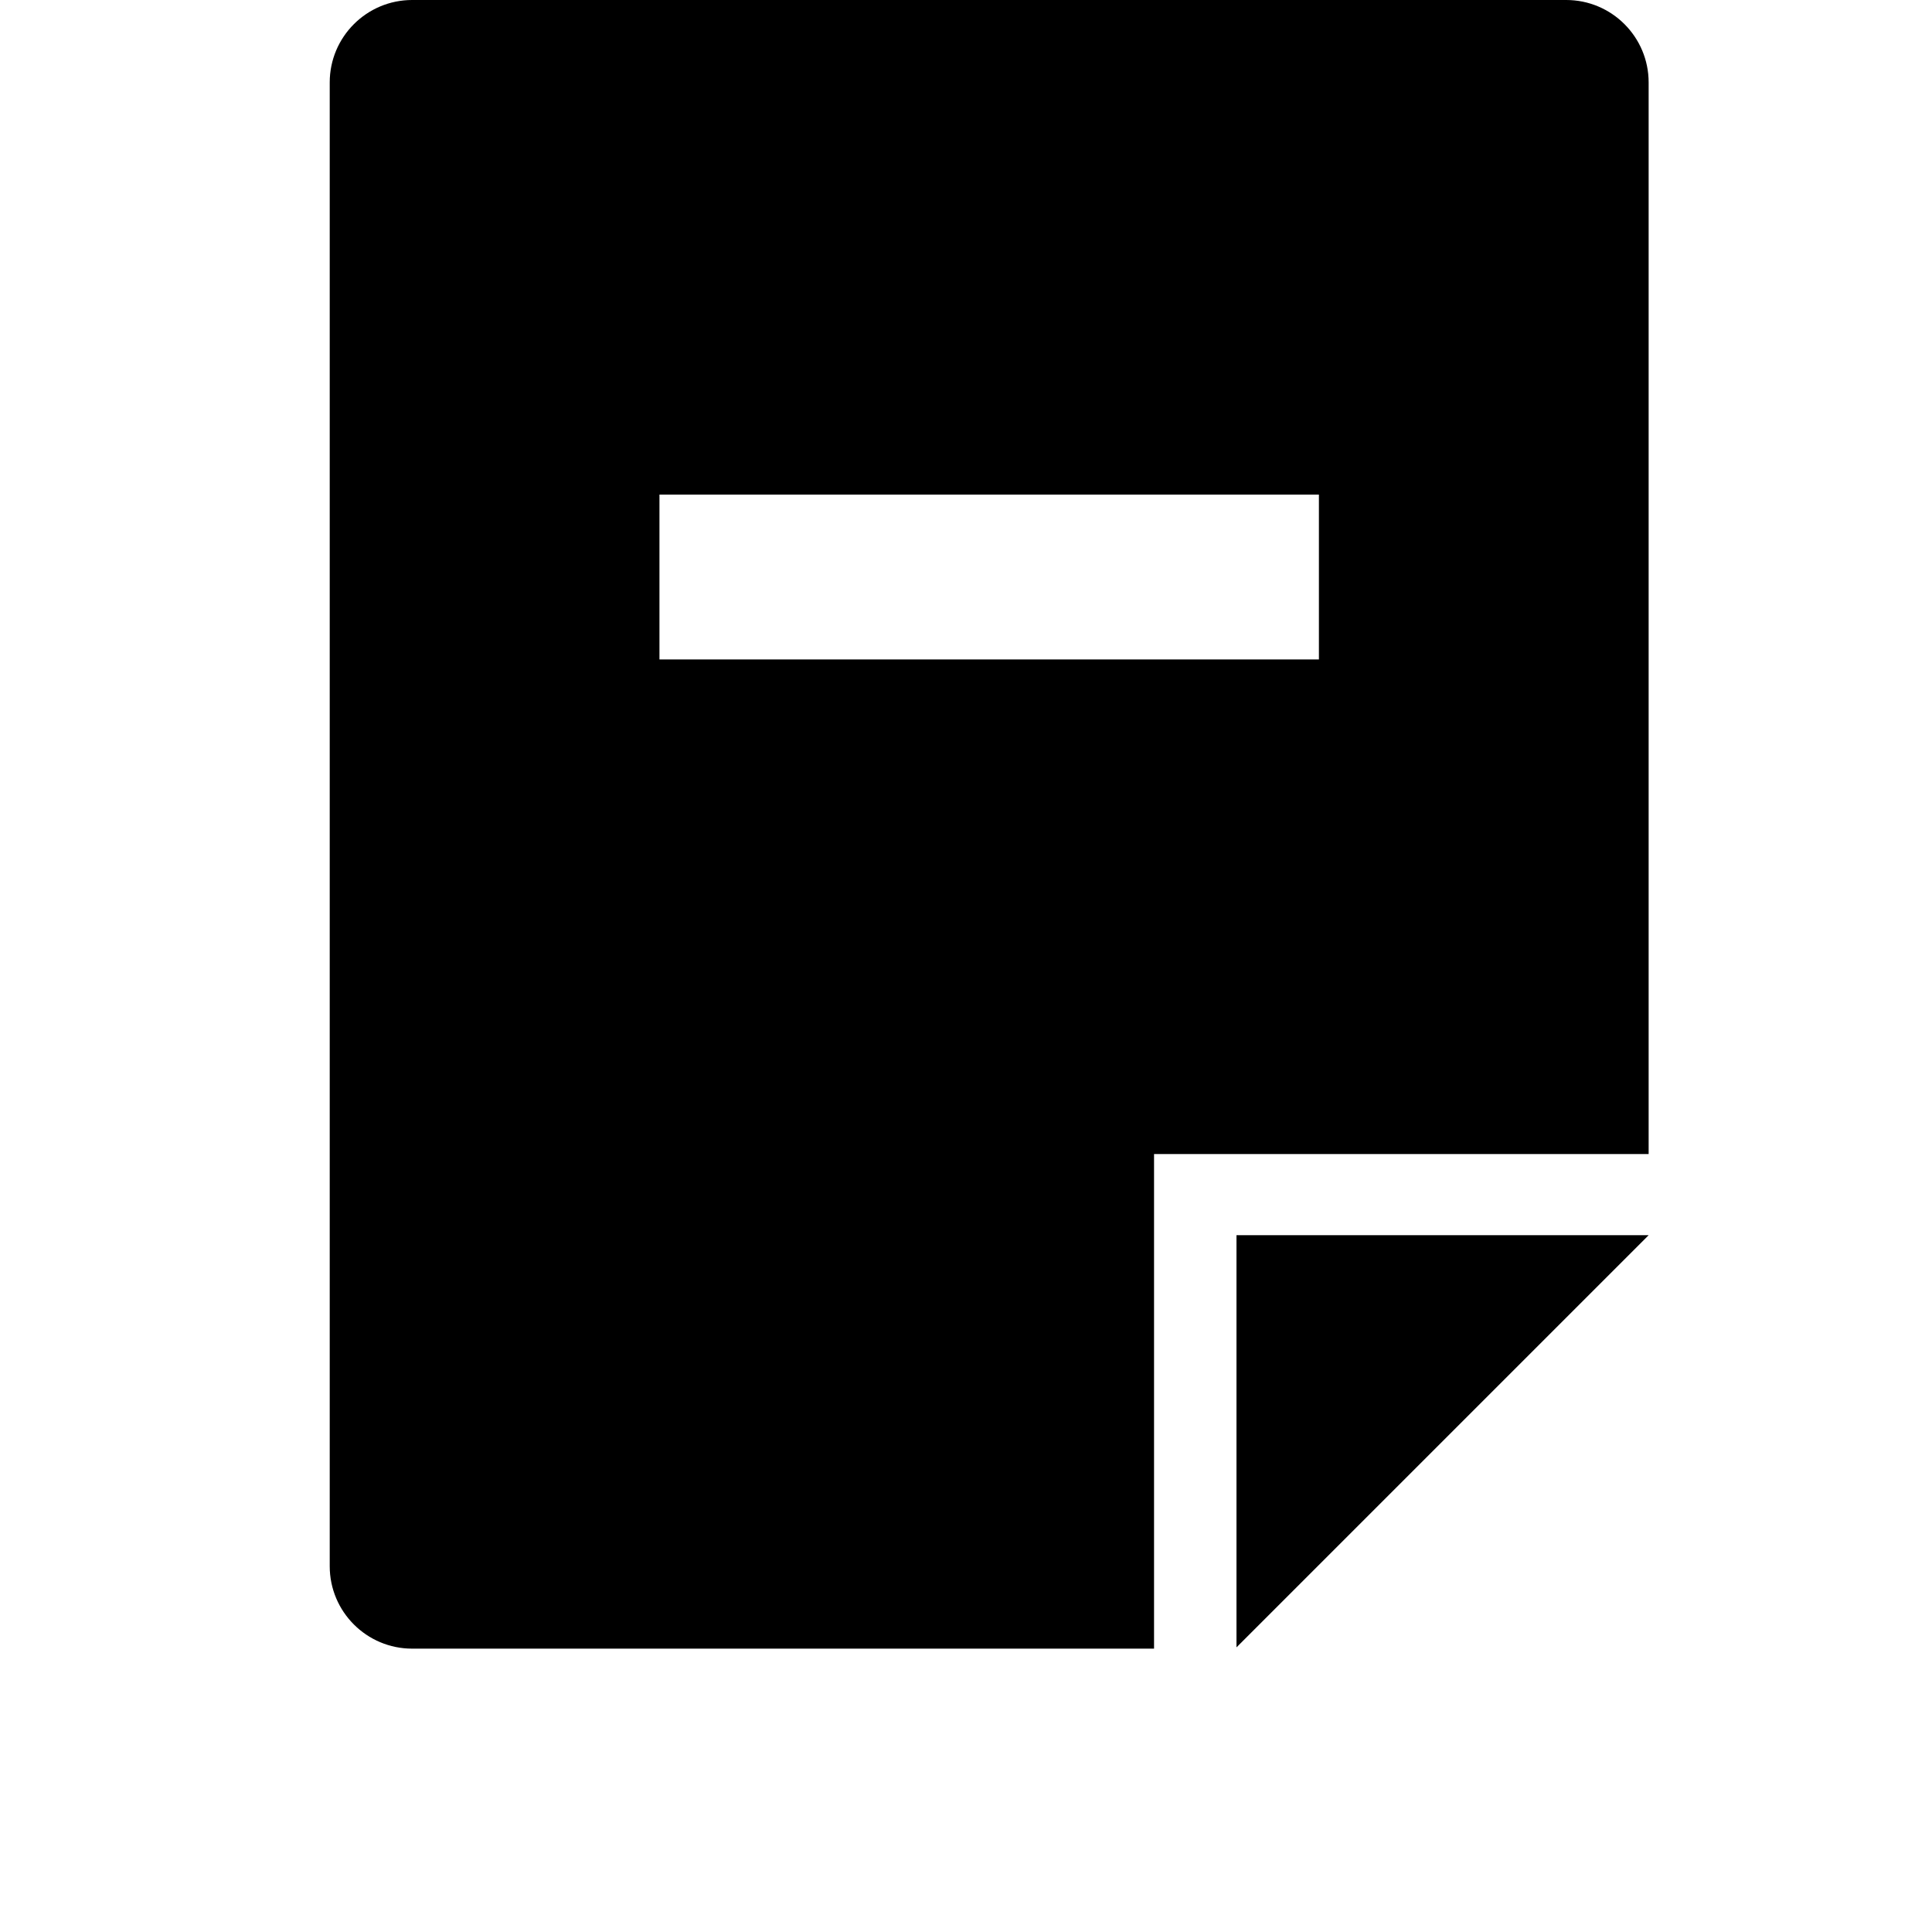 <svg width="24" height="24" viewBox="0 0 1000 1000">
  <path d="M640 852.672v-213.333h213.333zM597.333 607.104v246.229h-384c-23.552 0-42.667-19.115-42.667-42.667v-768c0-23.552 19.115-42.667 42.667-42.667h597.333c23.552 0 42.667 19.115 42.667 42.667v554.667h-256v9.771zM682.667 341.334v-85.333h-341.333v85.333h341.333z" />
</svg>